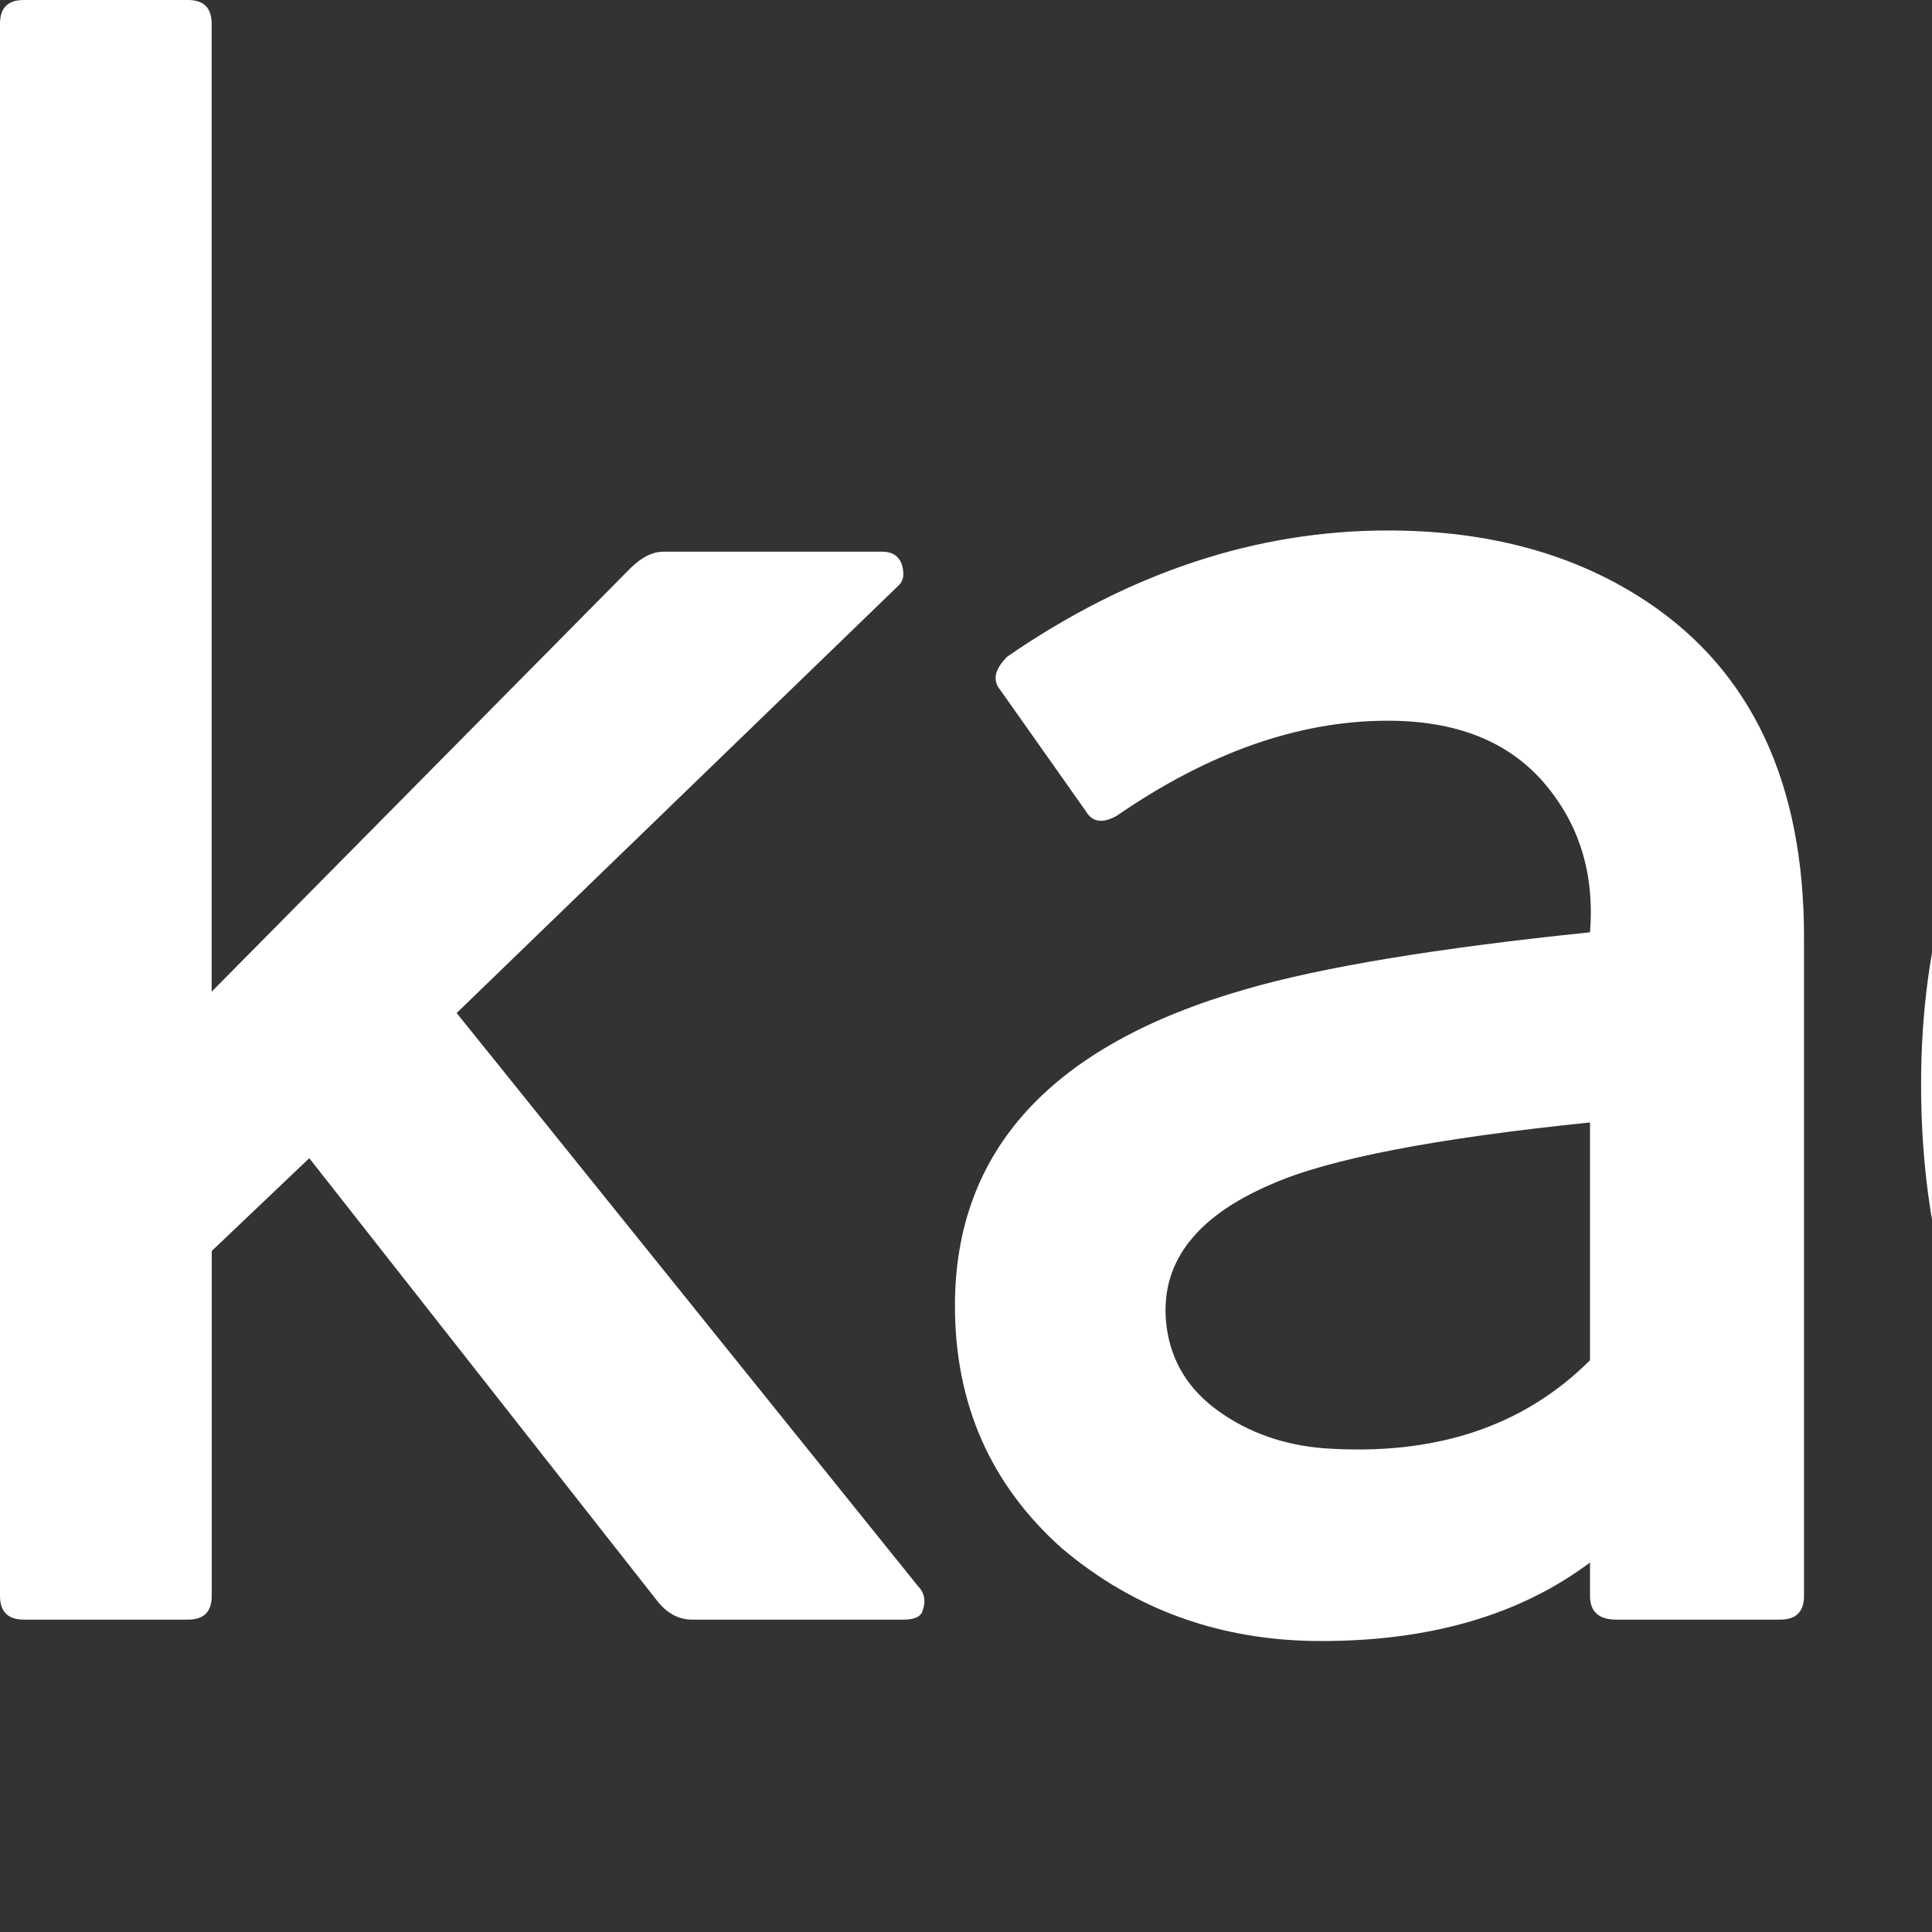 <?xml version="1.0" encoding="utf-8"?>
<!-- Generator: Adobe Illustrator 16.0.0, SVG Export Plug-In . SVG Version: 6.00 Build 0)  -->
<!DOCTYPE svg PUBLIC "-//W3C//DTD SVG 1.1//EN" "http://www.w3.org/Graphics/SVG/1.1/DTD/svg11.dtd">
<svg version="1.1" id="Layer_1" xmlns="http://www.w3.org/2000/svg" xmlns:xlink="http://www.w3.org/1999/xlink" x="0px" y="0px"
	 width="25.512px" height="25.517px" viewBox="0 0 25.512 25.517" enable-background="new 0 0 25.512 25.517" xml:space="preserve">
<rect x="0" y="0" width="25.512" height="25.517" fill="#333333" stroke="none"/>
<g>
	<path fill="#FFFFFF" d="M12.186,21.261c-0.021,0.084-0.104,0.126-0.251,0.126H9.139c-0.167,0-0.313-0.073-0.439-0.22l-4.616-5.873
		l-1.288,1.225v4.554c0,0.21-0.104,0.314-0.313,0.314H0.314C0.104,21.387,0,21.282,0,21.072V0.313C0,0.104,0.104,0,0.314,0h2.167
		C2.69,0,2.795,0.104,2.795,0.313v12.782l5.528-5.59C8.47,7.359,8.616,7.285,8.762,7.285h2.891c0.125,0,0.209,0.053,0.251,0.156
		c0.042,0.127,0.031,0.221-0.031,0.283L6.03,13.377l6.093,7.569C12.206,21.03,12.228,21.135,12.186,21.261"/>
	<path fill="#FFFFFF" d="M23.509,21.387h-2.167c-0.23,0-0.346-0.105-0.346-0.314v-0.44c-0.922,0.691-2.104,1.037-3.549,1.037
		c-1.319,0-2.46-0.409-3.424-1.224c-0.941-0.838-1.413-1.906-1.413-3.204c0-2.052,1.277-3.444,3.832-4.177
		c1.004-0.293,2.522-0.544,4.554-0.754c0.062-0.774-0.142-1.434-0.612-1.979c-0.472-0.544-1.157-0.815-2.058-0.815
		c-1.173,0-2.366,0.419-3.58,1.256c-0.188,0.105-0.324,0.084-0.408-0.062l-1.131-1.602c-0.104-0.127-0.073-0.272,0.095-0.439
		c1.612-1.11,3.287-1.665,5.024-1.665c1.34,0,2.481,0.314,3.424,0.942c1.382,0.921,2.072,2.397,2.072,4.428v8.699
		C23.822,21.281,23.718,21.387,23.509,21.387 M20.996,14.822c-2.052,0.21-3.454,0.482-4.208,0.816
		c-1.026,0.439-1.487,1.068-1.383,1.884c0.062,0.462,0.294,0.834,0.691,1.116s0.858,0.444,1.382,0.486
		c1.466,0.104,2.639-0.283,3.518-1.162V14.822z"/>
	<path fill="#FFFFFF" d="M36.658,26.835c-1.142,1.183-2.759,1.774-4.853,1.774c-1.215,0-2.366-0.303-3.454-0.91
		c-0.231-0.147-0.503-0.341-0.816-0.582c-0.314-0.239-0.682-0.539-1.1-0.895c-0.146-0.125-0.157-0.282-0.032-0.472l1.477-1.476
		c0.062-0.063,0.146-0.094,0.251-0.094c0.084,0,0.157,0.03,0.22,0.094c1.173,1.173,2.314,1.759,3.424,1.759
		c2.532,0,3.8-1.318,3.8-3.957v-1.632c-0.984,0.815-2.293,1.224-3.926,1.224c-2.031,0-3.623-0.763-4.773-2.292
		c-1.005-1.34-1.508-3.025-1.508-5.056c0-1.927,0.481-3.56,1.444-4.899c1.131-1.612,2.732-2.419,4.806-2.419
		c1.57,0,2.89,0.408,3.957,1.226V7.601c0-0.21,0.104-0.315,0.314-0.315h2.167c0.209,0,0.313,0.105,0.313,0.315v14.038
		C38.369,23.92,37.799,25.652,36.658,26.835 M35.574,11.745c-0.523-1.34-1.738-2.01-3.644-2.01c-2.449,0-3.674,1.528-3.674,4.585
		c0,1.695,0.408,2.932,1.225,3.706c0.607,0.607,1.393,0.911,2.355,0.911c1.968,0,3.214-0.671,3.737-2.01V11.745z"/>
	<path fill="#FFFFFF" d="M51.423,26.835c-1.142,1.183-2.759,1.774-4.852,1.774c-1.216,0-2.367-0.303-3.455-0.91
		c-0.231-0.147-0.503-0.341-0.816-0.582c-0.314-0.239-0.681-0.539-1.1-0.895c-0.146-0.125-0.157-0.282-0.031-0.472l1.476-1.476
		c0.062-0.063,0.146-0.094,0.251-0.094c0.084,0,0.157,0.03,0.22,0.094c1.173,1.173,2.313,1.759,3.423,1.759
		c2.533,0,3.801-1.318,3.801-3.957v-1.632c-0.984,0.815-2.293,1.224-3.926,1.224c-2.031,0-3.622-0.763-4.773-2.292
		c-1.005-1.34-1.508-3.025-1.508-5.056c0-1.927,0.481-3.56,1.444-4.899c1.131-1.612,2.732-2.419,4.806-2.419
		c1.57,0,2.89,0.408,3.957,1.226V7.601c0-0.21,0.104-0.315,0.314-0.315h2.167c0.209,0,0.313,0.105,0.313,0.315v14.038
		C53.134,23.92,52.563,25.652,51.423,26.835 M50.339,11.745c-0.523-1.34-1.738-2.01-3.643-2.01c-2.45,0-3.675,1.528-3.675,4.585
		c0,1.695,0.408,2.932,1.225,3.706c0.607,0.607,1.393,0.911,2.355,0.911c1.968,0,3.214-0.671,3.737-2.01V11.745L50.339,11.745z"/>
	<path fill="#FFFFFF" d="M57.953,21.387h-2.168c-0.209,0-0.313-0.105-0.313-0.314V0.313C55.472,0.104,55.576,0,55.785,0h2.168
		c0.209,0,0.313,0.104,0.313,0.313v20.759C58.267,21.281,58.162,21.387,57.953,21.387"/>
	<path fill="#FFFFFF" d="M73.748,15.012c0,0.209-0.105,0.314-0.314,0.314H63.227c0.126,1.025,0.566,1.883,1.319,2.574
		c0.859,0.733,1.937,1.099,3.235,1.099c1.151,0,2.188-0.323,3.109-0.973c0.188-0.126,0.345-0.126,0.471,0l1.477,1.507
		c0.167,0.169,0.167,0.314,0,0.44c-1.508,1.131-3.257,1.695-5.245,1.695c-2.136,0-3.915-0.711-5.339-2.136
		c-1.382-1.401-2.073-3.191-2.073-5.369c0-2.053,0.681-3.79,2.042-5.214c1.256-1.298,2.89-1.947,4.899-1.947
		c1.904,0,3.506,0.681,4.805,2.042c1.34,1.402,1.958,3.162,1.853,5.276L73.748,15.012z M69.634,10.395
		c-0.712-0.649-1.57-0.974-2.575-0.974c-0.942,0-1.77,0.314-2.48,0.941c-0.712,0.629-1.162,1.445-1.351,2.45h7.568
		C70.775,11.85,70.388,11.043,69.634,10.395"/>
</g>
</svg>
